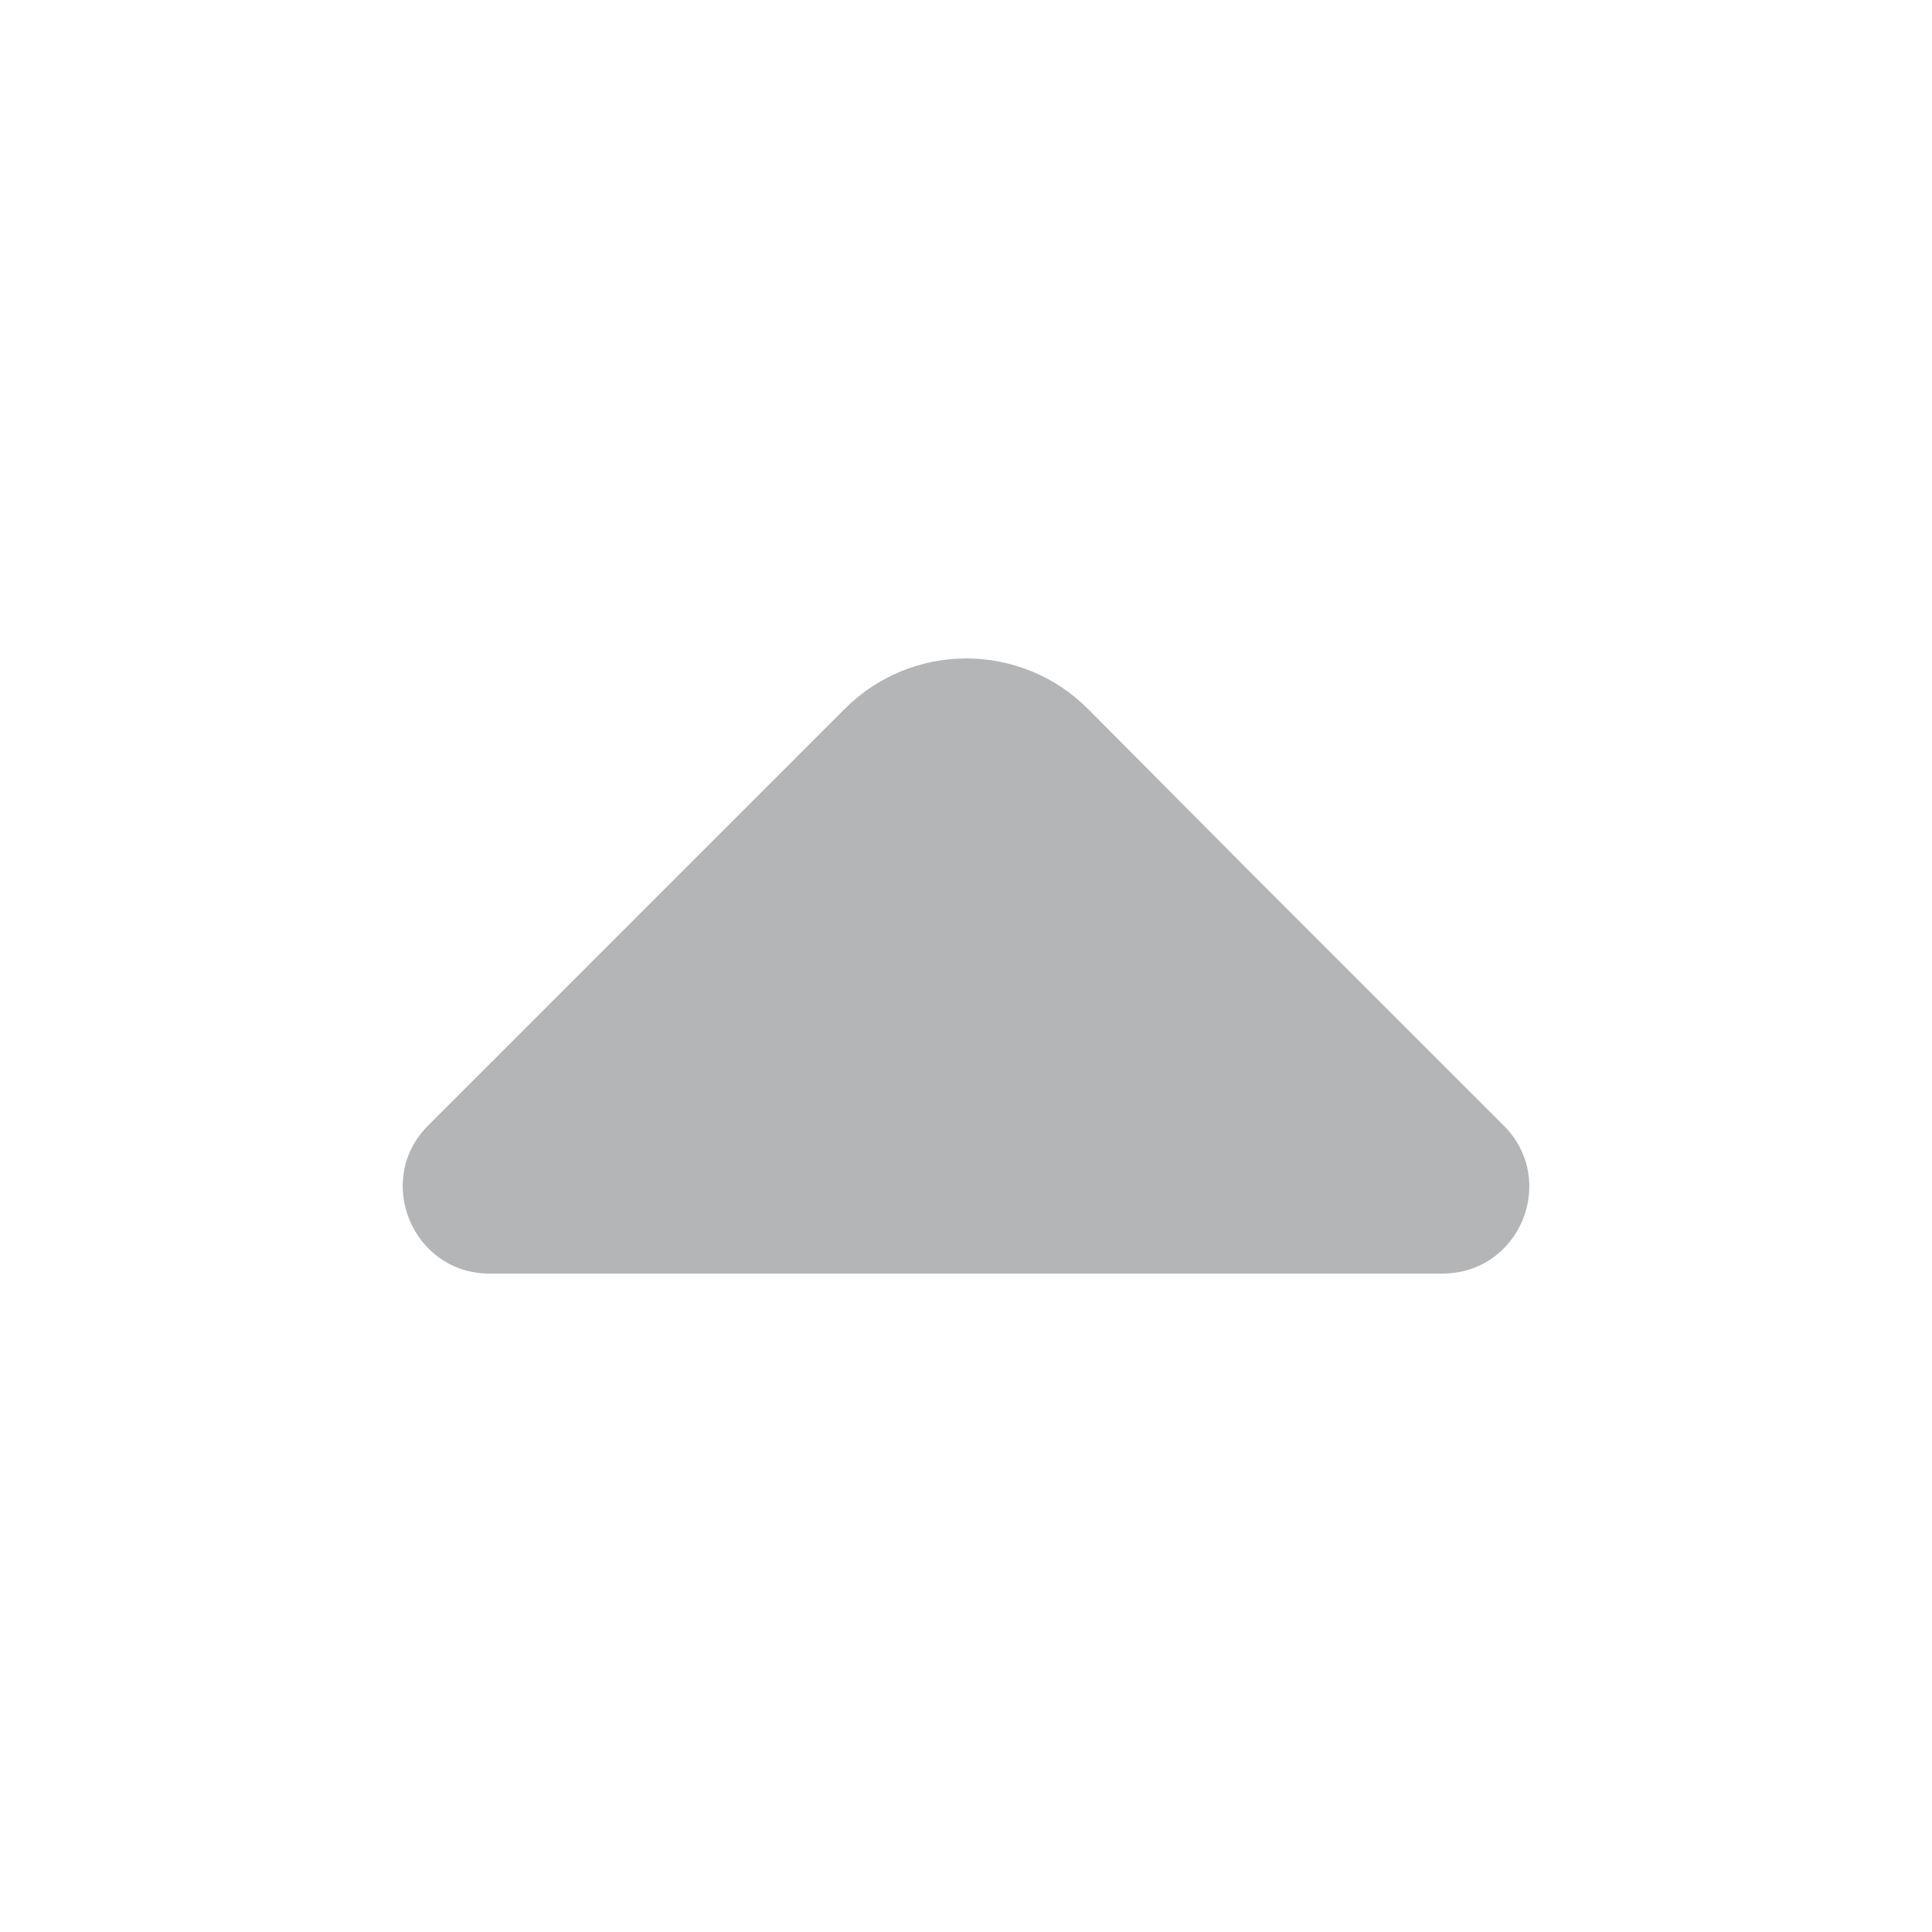 <svg width="20" height="20" viewBox="0 0 20 20" fill="none" xmlns="http://www.w3.org/2000/svg">
<path d="M15.566 11.651L12.891 8.976L11.258 7.334C10.925 7.002 10.474 6.816 10.003 6.816C9.533 6.816 9.082 7.002 8.749 7.334L4.432 11.651C3.866 12.218 4.274 13.184 5.066 13.184H14.932C15.732 13.184 16.133 12.218 15.566 11.651Z" fill="#B4B5B6"/>
</svg>
